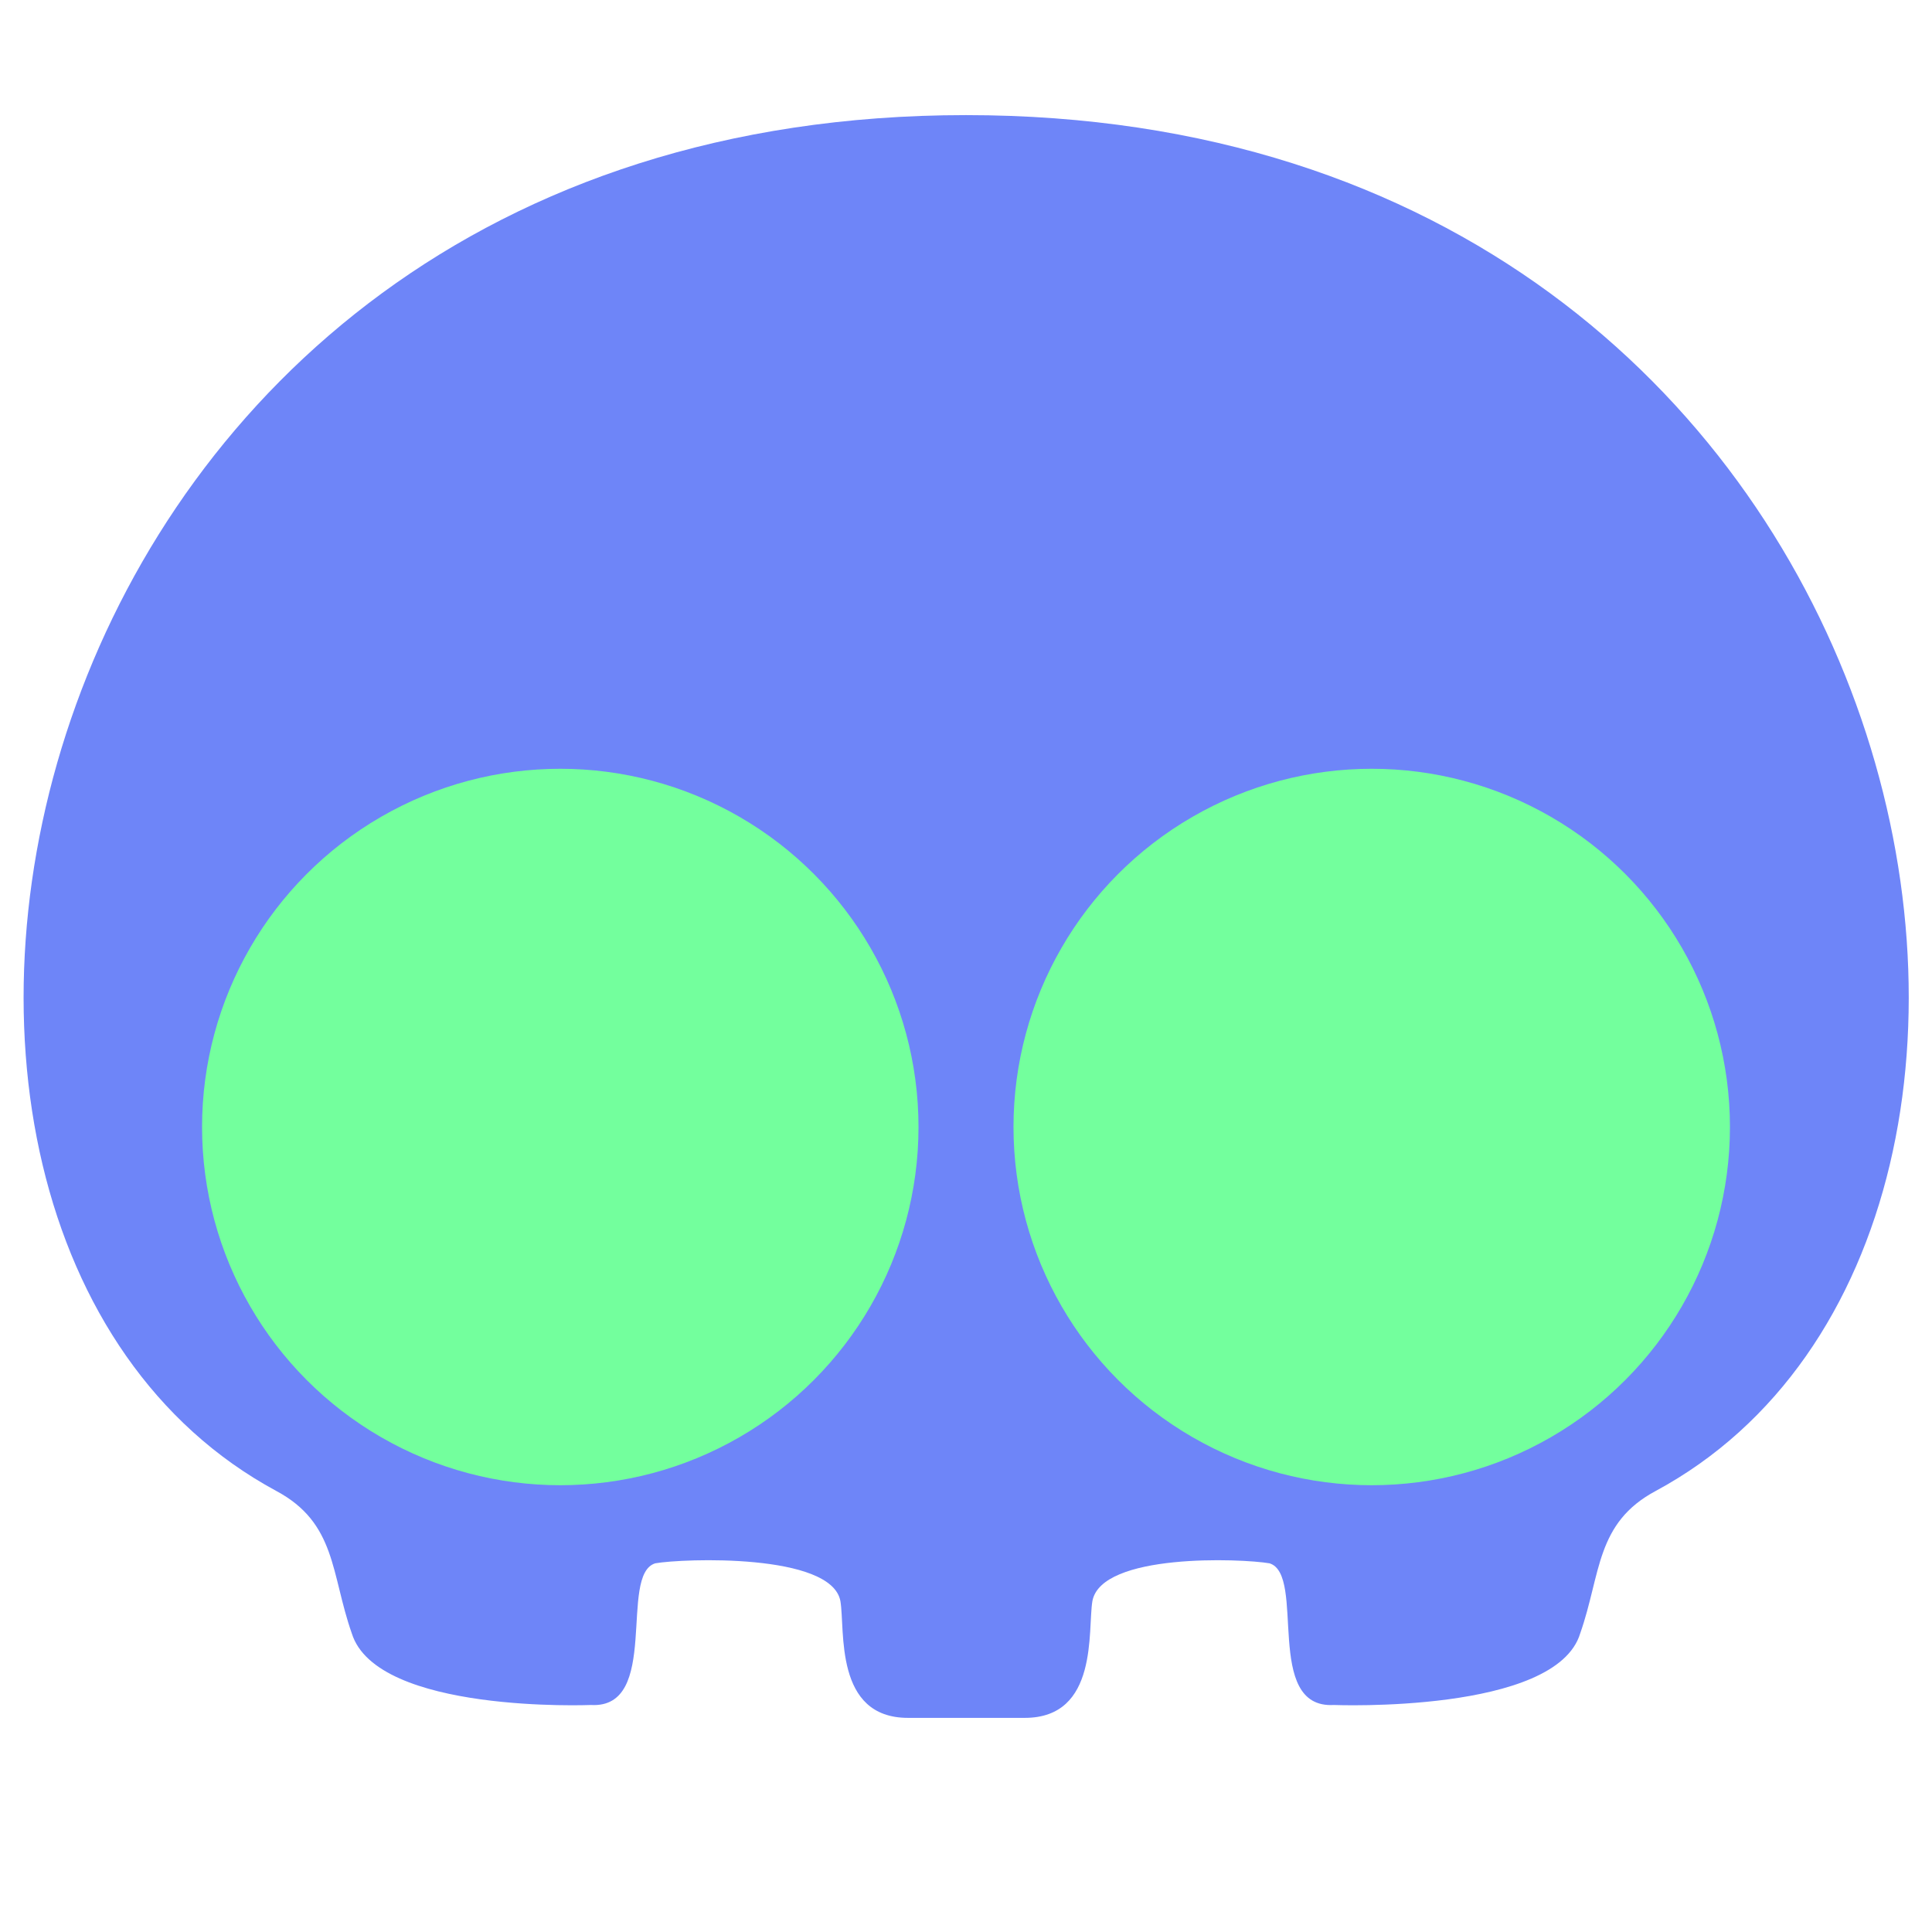 <?xml version="1.0" encoding="UTF-8"?><svg id="a" xmlns="http://www.w3.org/2000/svg" viewBox="0 0 24 24"><path d="M20.57,18.52c-.75,.4-.68,1.03-.94,1.77-.3,1-3.06,.89-3.06,.89-.88,.05-.34-1.62-.8-1.76-.35-.06-2.09-.13-2.2,.47-.06,.36,.08,1.45-.84,1.45h-1.45c-.92,0-.78-1.09-.84-1.45-.11-.6-1.96-.53-2.3-.47-.46,.14,.07,1.81-.8,1.76,0,0-2.66,.11-2.97-.89-.26-.74-.19-1.37-.94-1.77C-2.62,15.25,0,1.43,12,1.43s14.63,13.82,8.57,17.09Z" fill="#6e85f8"/><circle cx="6.96" cy="14" r="4.45" fill="#73ff9d"/><circle cx="17.04" cy="14" r="4.45" fill="#73ff9d"/></svg>